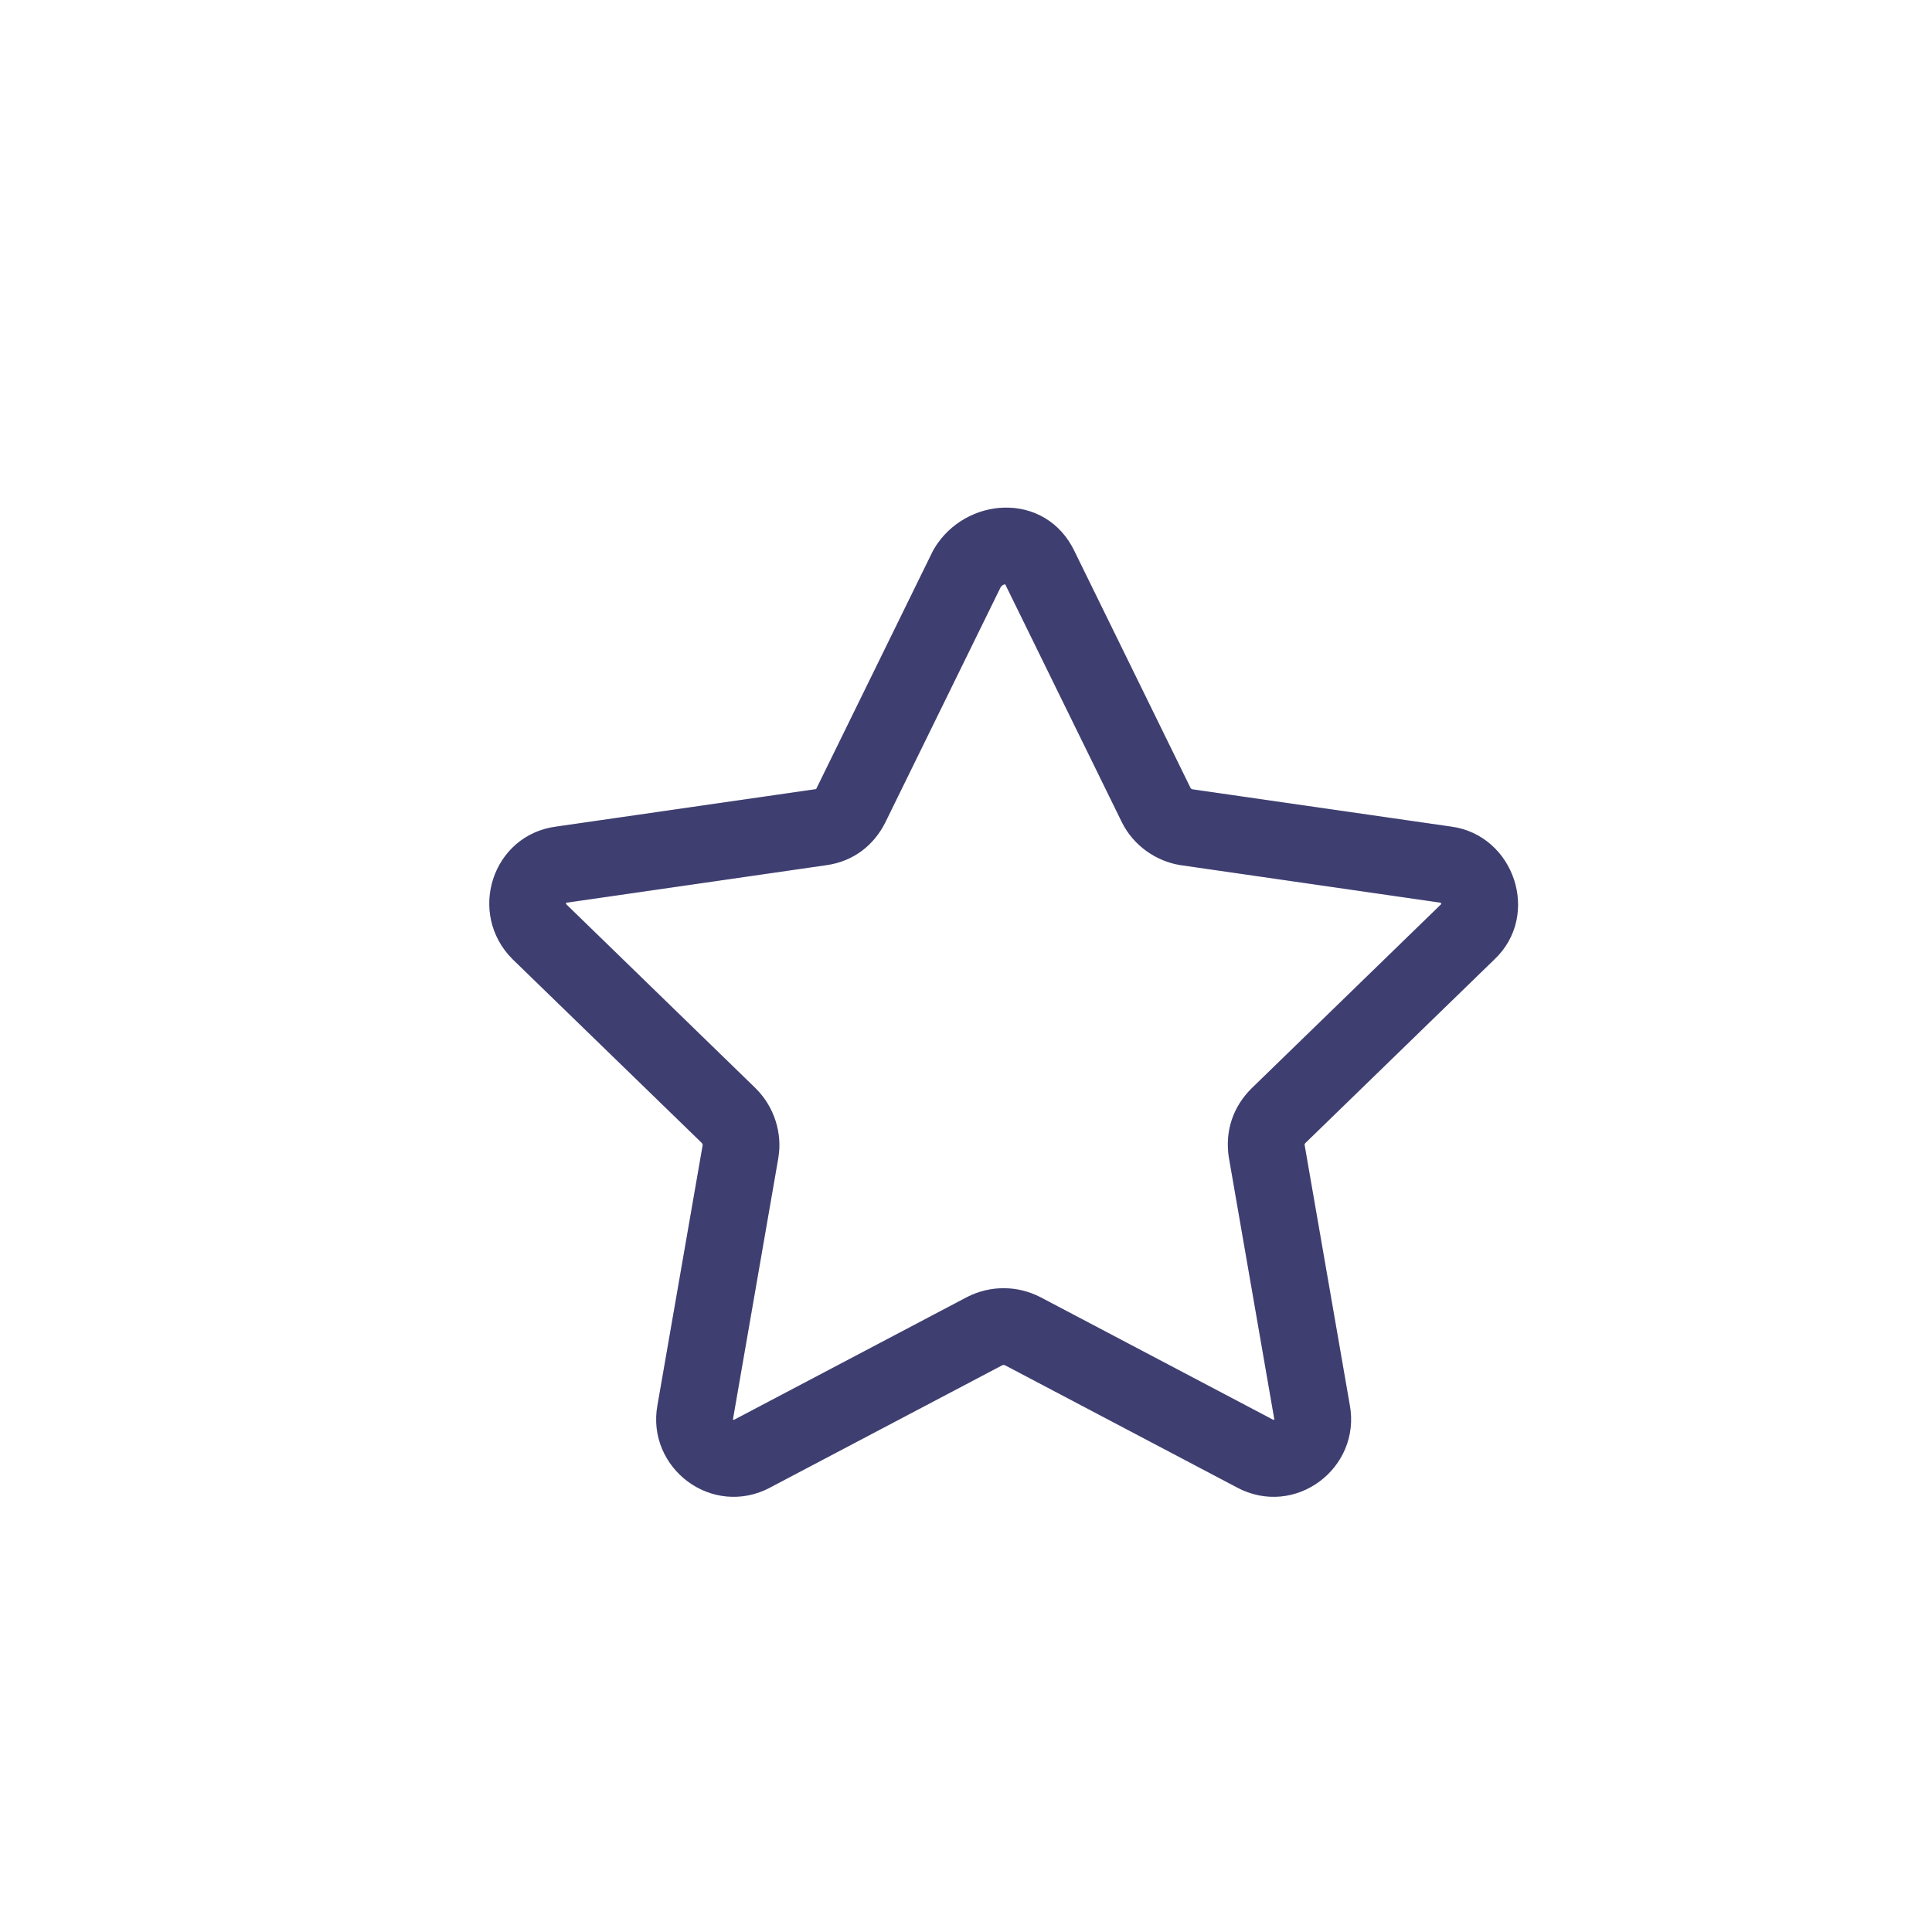 <svg width="25" height="25" viewBox="0 0 25 25" fill="none" xmlns="http://www.w3.org/2000/svg">
<path fill-rule="evenodd" clip-rule="evenodd" d="M12.819 7.521L11.321 10.576C11.198 10.822 10.978 11.003 10.677 11.046L7.312 11.532L7.305 11.533C7.194 11.546 7.118 11.702 7.226 11.812L9.671 14.188L9.675 14.192C9.882 14.399 9.968 14.69 9.924 14.953L9.924 14.956L9.338 18.331L9.337 18.336C9.313 18.465 9.451 18.568 9.572 18.503L9.574 18.502L12.583 16.917L12.589 16.914C12.84 16.788 13.134 16.788 13.384 16.914L13.391 16.917L16.4 18.502L16.402 18.503C16.523 18.568 16.661 18.465 16.637 18.336L16.636 18.331L16.05 14.956C16.049 14.952 16.049 14.949 16.048 14.945C16.007 14.659 16.094 14.397 16.299 14.192L16.303 14.188L18.751 11.81C18.753 11.807 18.755 11.805 18.758 11.803C18.795 11.768 18.813 11.713 18.79 11.645C18.768 11.575 18.719 11.539 18.669 11.533L18.662 11.532L15.296 11.046C15.294 11.045 15.291 11.045 15.289 11.045C15.034 11.002 14.783 10.836 14.653 10.576L14.652 10.574L13.148 7.506L13.145 7.499C13.117 7.44 13.068 7.412 13.006 7.412C12.944 7.412 12.87 7.443 12.819 7.521ZM13.771 7.203C13.453 6.526 12.563 6.598 12.218 7.175C12.213 7.183 12.208 7.192 12.204 7.2L10.7 10.268C10.67 10.328 10.635 10.352 10.579 10.36L7.215 10.845C6.514 10.936 6.235 11.8 6.736 12.303L6.74 12.307L9.186 14.682C9.233 14.73 9.248 14.796 9.241 14.839C9.241 14.839 9.241 14.839 9.241 14.84L8.655 18.211C8.529 18.898 9.255 19.458 9.898 19.115C9.898 19.115 9.899 19.115 9.899 19.114L12.902 17.532C12.956 17.506 13.018 17.506 13.072 17.532L16.075 19.114C16.075 19.115 16.075 19.115 16.076 19.115C16.719 19.458 17.445 18.898 17.319 18.211L16.734 14.843C16.725 14.775 16.74 14.732 16.788 14.682L19.231 12.309C19.752 11.824 19.448 10.935 18.758 10.845L15.4 10.361C15.35 10.351 15.297 10.314 15.274 10.268C15.274 10.267 15.273 10.267 15.273 10.267L13.771 7.203Z" fill="#4E4E8D"/>
<path fill-rule="evenodd" clip-rule="evenodd" d="M12.819 7.521L11.321 10.576C11.198 10.822 10.978 11.003 10.677 11.046L7.312 11.532L7.305 11.533C7.194 11.546 7.118 11.702 7.226 11.812L9.671 14.188L9.675 14.192C9.882 14.399 9.968 14.69 9.924 14.953L9.924 14.956L9.338 18.331L9.337 18.336C9.313 18.465 9.451 18.568 9.572 18.503L9.574 18.502L12.583 16.917L12.589 16.914C12.84 16.788 13.134 16.788 13.384 16.914L13.391 16.917L16.4 18.502L16.402 18.503C16.523 18.568 16.661 18.465 16.637 18.336L16.636 18.331L16.05 14.956C16.049 14.952 16.049 14.949 16.048 14.945C16.007 14.659 16.094 14.397 16.299 14.192L16.303 14.188L18.751 11.81C18.753 11.807 18.755 11.805 18.758 11.803C18.795 11.768 18.813 11.713 18.79 11.645C18.768 11.575 18.719 11.539 18.669 11.533L18.662 11.532L15.296 11.046C15.294 11.045 15.291 11.045 15.289 11.045C15.034 11.002 14.783 10.836 14.653 10.576L14.652 10.574L13.148 7.506L13.145 7.499C13.117 7.44 13.068 7.412 13.006 7.412C12.944 7.412 12.87 7.443 12.819 7.521ZM13.771 7.203C13.453 6.526 12.563 6.598 12.218 7.175C12.213 7.183 12.208 7.192 12.204 7.2L10.7 10.268C10.67 10.328 10.635 10.352 10.579 10.36L7.215 10.845C6.514 10.936 6.235 11.8 6.736 12.303L6.74 12.307L9.186 14.682C9.233 14.73 9.248 14.796 9.241 14.839C9.241 14.839 9.241 14.839 9.241 14.84L8.655 18.211C8.529 18.898 9.255 19.458 9.898 19.115C9.898 19.115 9.899 19.115 9.899 19.114L12.902 17.532C12.956 17.506 13.018 17.506 13.072 17.532L16.075 19.114C16.075 19.115 16.075 19.115 16.076 19.115C16.719 19.458 17.445 18.898 17.319 18.211L16.734 14.843C16.725 14.775 16.74 14.732 16.788 14.682L19.231 12.309C19.752 11.824 19.448 10.935 18.758 10.845L15.4 10.361C15.35 10.351 15.297 10.314 15.274 10.268C15.274 10.267 15.273 10.267 15.273 10.267L13.771 7.203Z" fill="black" fill-opacity="0.2"/>
<path fill-rule="evenodd" clip-rule="evenodd" d="M12.819 7.521L11.321 10.576C11.198 10.822 10.978 11.003 10.677 11.046L7.312 11.532L7.305 11.533C7.194 11.546 7.118 11.702 7.226 11.812L9.671 14.188L9.675 14.192C9.882 14.399 9.968 14.69 9.924 14.953L9.924 14.956L9.338 18.331L9.337 18.336C9.313 18.465 9.451 18.568 9.572 18.503L9.574 18.502L12.583 16.917L12.589 16.914C12.84 16.788 13.134 16.788 13.384 16.914L13.391 16.917L16.4 18.502L16.402 18.503C16.523 18.568 16.661 18.465 16.637 18.336L16.636 18.331L16.05 14.956C16.049 14.952 16.049 14.949 16.048 14.945C16.007 14.659 16.094 14.397 16.299 14.192L16.303 14.188L18.751 11.81C18.753 11.807 18.755 11.805 18.758 11.803C18.795 11.768 18.813 11.713 18.79 11.645C18.768 11.575 18.719 11.539 18.669 11.533L18.662 11.532L15.296 11.046C15.294 11.045 15.291 11.045 15.289 11.045C15.034 11.002 14.783 10.836 14.653 10.576L14.652 10.574L13.148 7.506L13.145 7.499C13.117 7.44 13.068 7.412 13.006 7.412C12.944 7.412 12.87 7.443 12.819 7.521ZM13.771 7.203C13.453 6.526 12.563 6.598 12.218 7.175C12.213 7.183 12.208 7.192 12.204 7.2L10.7 10.268C10.67 10.328 10.635 10.352 10.579 10.36L7.215 10.845C6.514 10.936 6.235 11.8 6.736 12.303L6.74 12.307L9.186 14.682C9.233 14.73 9.248 14.796 9.241 14.839C9.241 14.839 9.241 14.839 9.241 14.84L8.655 18.211C8.529 18.898 9.255 19.458 9.898 19.115C9.898 19.115 9.899 19.115 9.899 19.114L12.902 17.532C12.956 17.506 13.018 17.506 13.072 17.532L16.075 19.114C16.075 19.115 16.075 19.115 16.076 19.115C16.719 19.458 17.445 18.898 17.319 18.211L16.734 14.843C16.725 14.775 16.74 14.732 16.788 14.682L19.231 12.309C19.752 11.824 19.448 10.935 18.758 10.845L15.4 10.361C15.35 10.351 15.297 10.314 15.274 10.268C15.274 10.267 15.273 10.267 15.273 10.267L13.771 7.203Z" stroke="#4E4E8D" stroke-width="0.3" stroke-miterlimit="10" stroke-linecap="round" stroke-linejoin="round"/>
<path fill-rule="evenodd" clip-rule="evenodd" d="M12.819 7.521L11.321 10.576C11.198 10.822 10.978 11.003 10.677 11.046L7.312 11.532L7.305 11.533C7.194 11.546 7.118 11.702 7.226 11.812L9.671 14.188L9.675 14.192C9.882 14.399 9.968 14.69 9.924 14.953L9.924 14.956L9.338 18.331L9.337 18.336C9.313 18.465 9.451 18.568 9.572 18.503L9.574 18.502L12.583 16.917L12.589 16.914C12.84 16.788 13.134 16.788 13.384 16.914L13.391 16.917L16.4 18.502L16.402 18.503C16.523 18.568 16.661 18.465 16.637 18.336L16.636 18.331L16.05 14.956C16.049 14.952 16.049 14.949 16.048 14.945C16.007 14.659 16.094 14.397 16.299 14.192L16.303 14.188L18.751 11.81C18.753 11.807 18.755 11.805 18.758 11.803C18.795 11.768 18.813 11.713 18.79 11.645C18.768 11.575 18.719 11.539 18.669 11.533L18.662 11.532L15.296 11.046C15.294 11.045 15.291 11.045 15.289 11.045C15.034 11.002 14.783 10.836 14.653 10.576L14.652 10.574L13.148 7.506L13.145 7.499C13.117 7.44 13.068 7.412 13.006 7.412C12.944 7.412 12.87 7.443 12.819 7.521ZM13.771 7.203C13.453 6.526 12.563 6.598 12.218 7.175C12.213 7.183 12.208 7.192 12.204 7.2L10.7 10.268C10.67 10.328 10.635 10.352 10.579 10.36L7.215 10.845C6.514 10.936 6.235 11.8 6.736 12.303L6.74 12.307L9.186 14.682C9.233 14.73 9.248 14.796 9.241 14.839C9.241 14.839 9.241 14.839 9.241 14.84L8.655 18.211C8.529 18.898 9.255 19.458 9.898 19.115C9.898 19.115 9.899 19.115 9.899 19.114L12.902 17.532C12.956 17.506 13.018 17.506 13.072 17.532L16.075 19.114C16.075 19.115 16.075 19.115 16.076 19.115C16.719 19.458 17.445 18.898 17.319 18.211L16.734 14.843C16.725 14.775 16.74 14.732 16.788 14.682L19.231 12.309C19.752 11.824 19.448 10.935 18.758 10.845L15.4 10.361C15.35 10.351 15.297 10.314 15.274 10.268C15.274 10.267 15.273 10.267 15.273 10.267L13.771 7.203Z" stroke="black" stroke-opacity="0.2" stroke-width="0.3" stroke-miterlimit="10" stroke-linecap="round" stroke-linejoin="round"/>
</svg>
